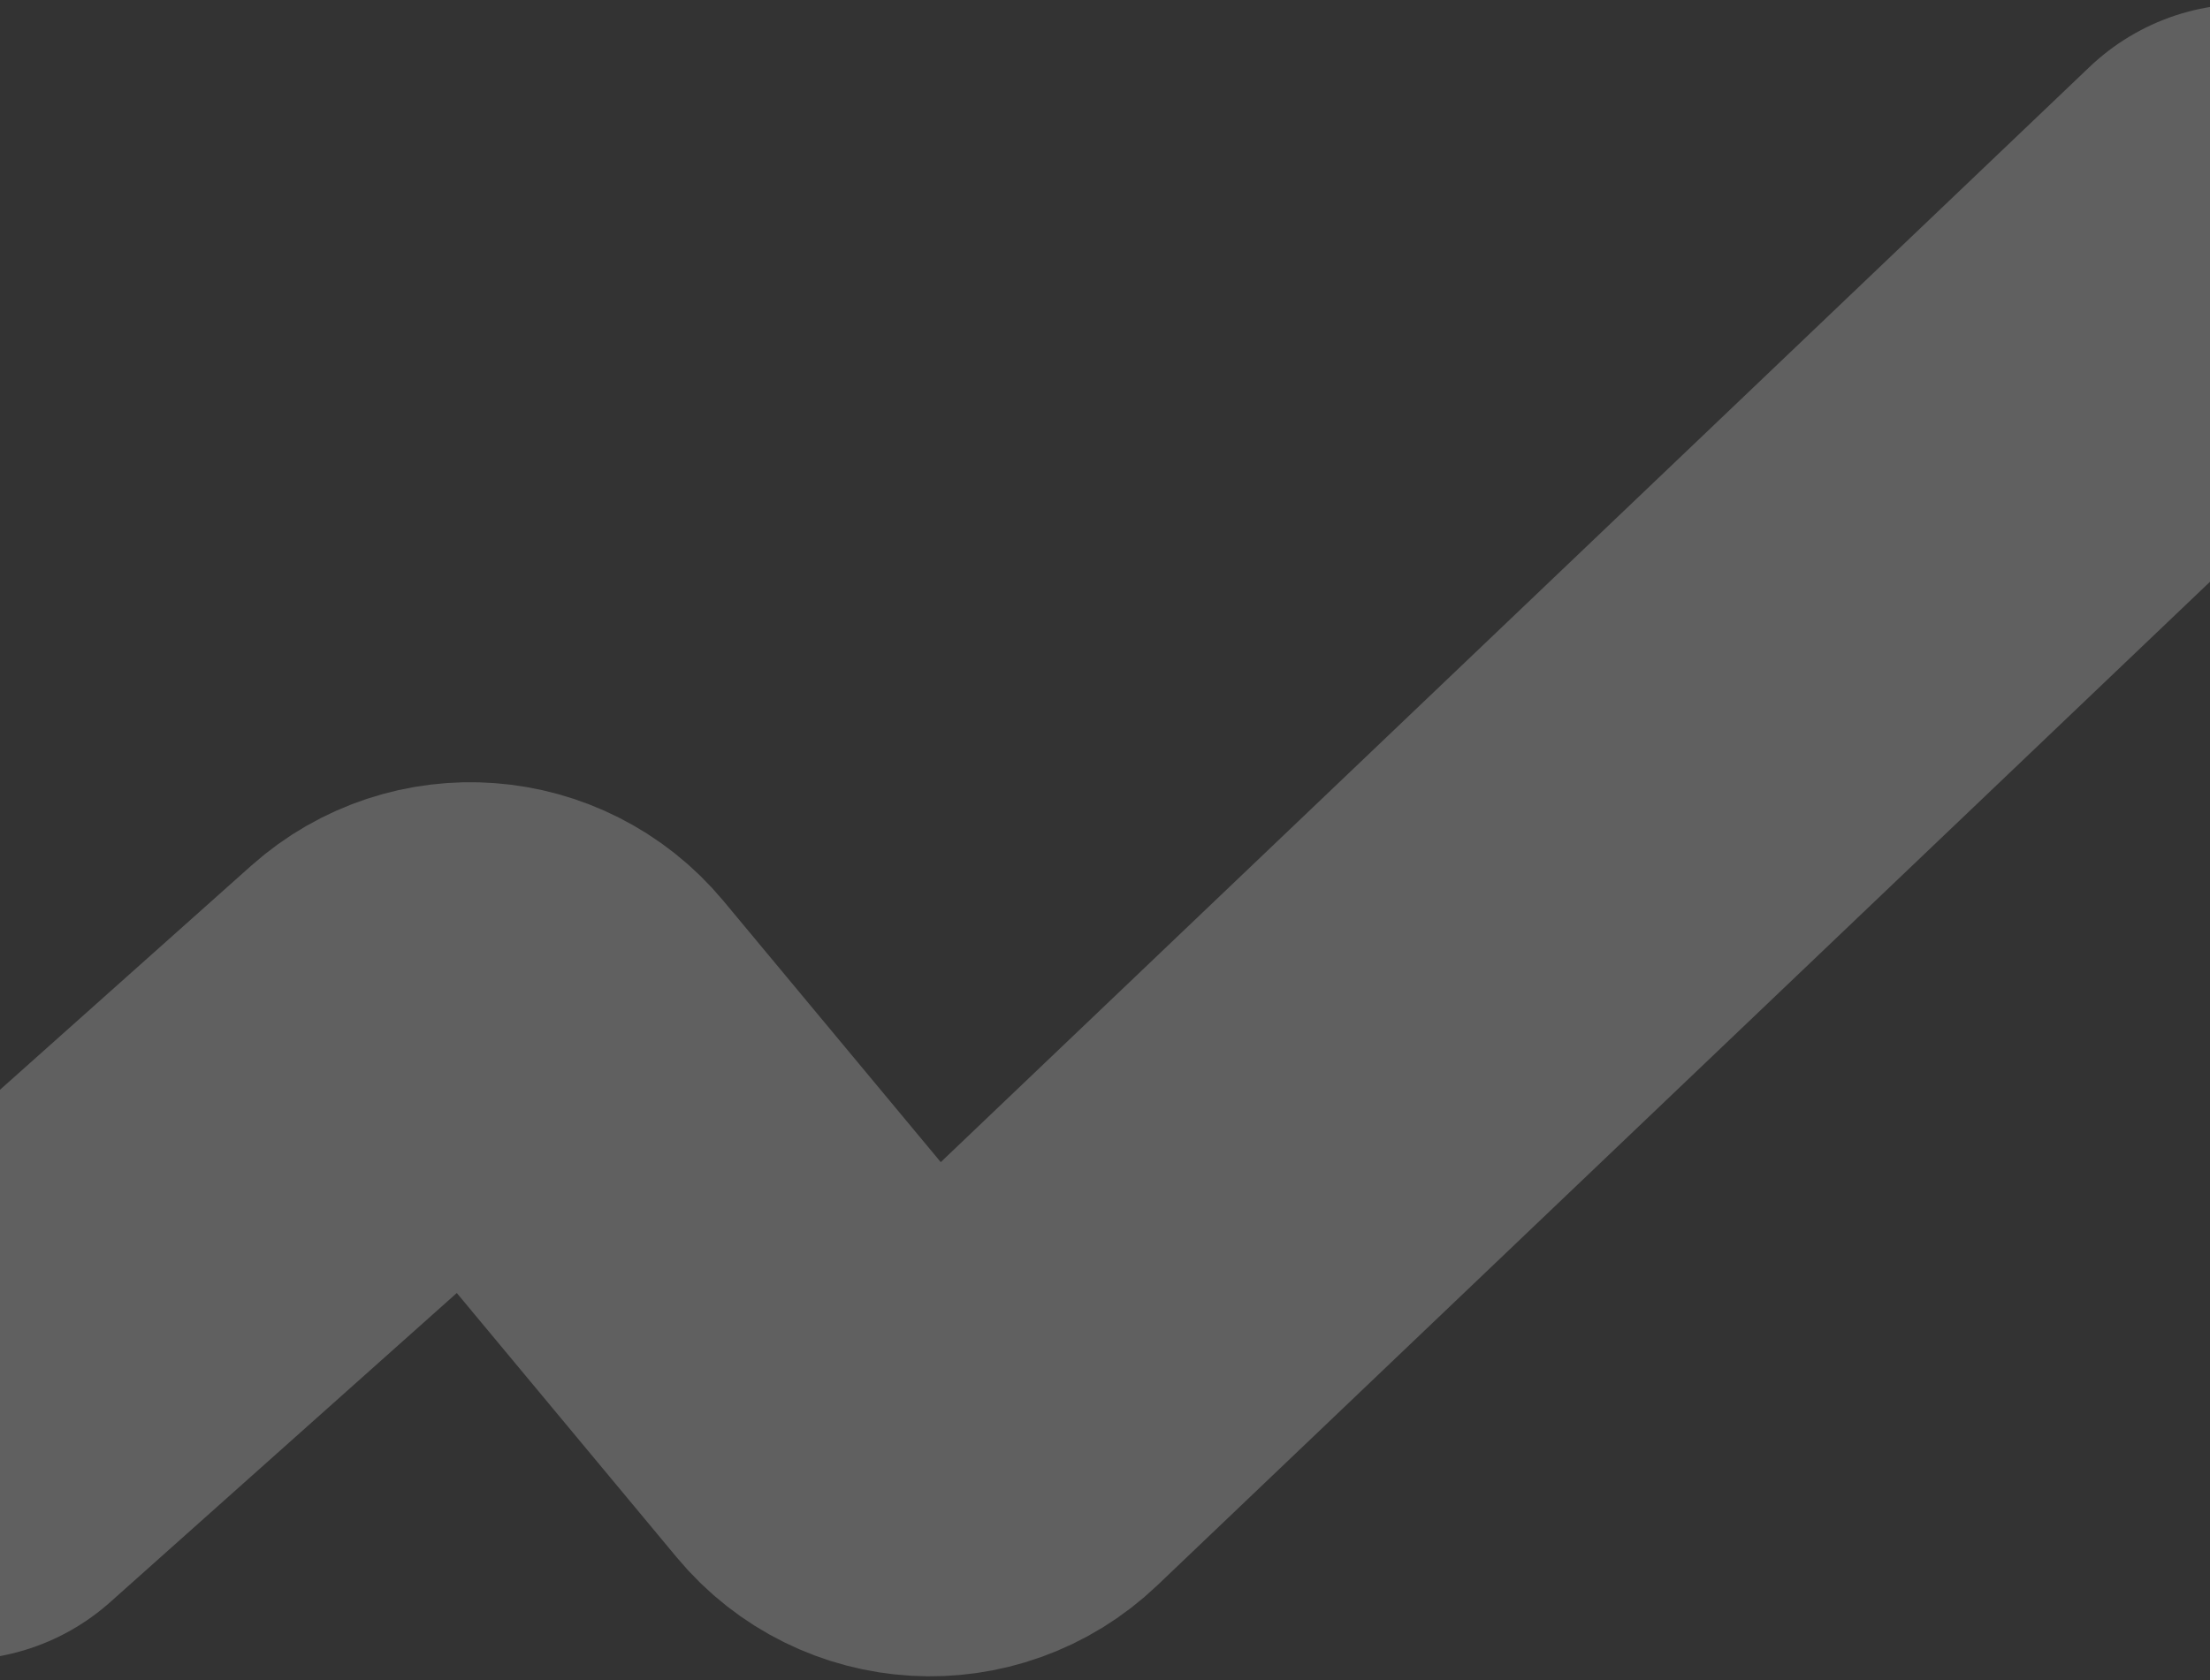 <svg width="480" height="365" viewBox="0 0 480 365" fill="none" xmlns="http://www.w3.org/2000/svg">
<rect x="0" y="0" width="480" height="365" fill="#333333" stroke="none"/>
<path d="M-9 311.122L87.504 225.027C96.794 216.739 111.104 217.804 119.064 227.375L185.094 306.762C193.239 316.554 207.973 317.405 217.191 308.614L488 50.364" stroke="white" stroke-opacity="0.22" stroke-width="99" stroke-linecap="round"/>
</svg>
